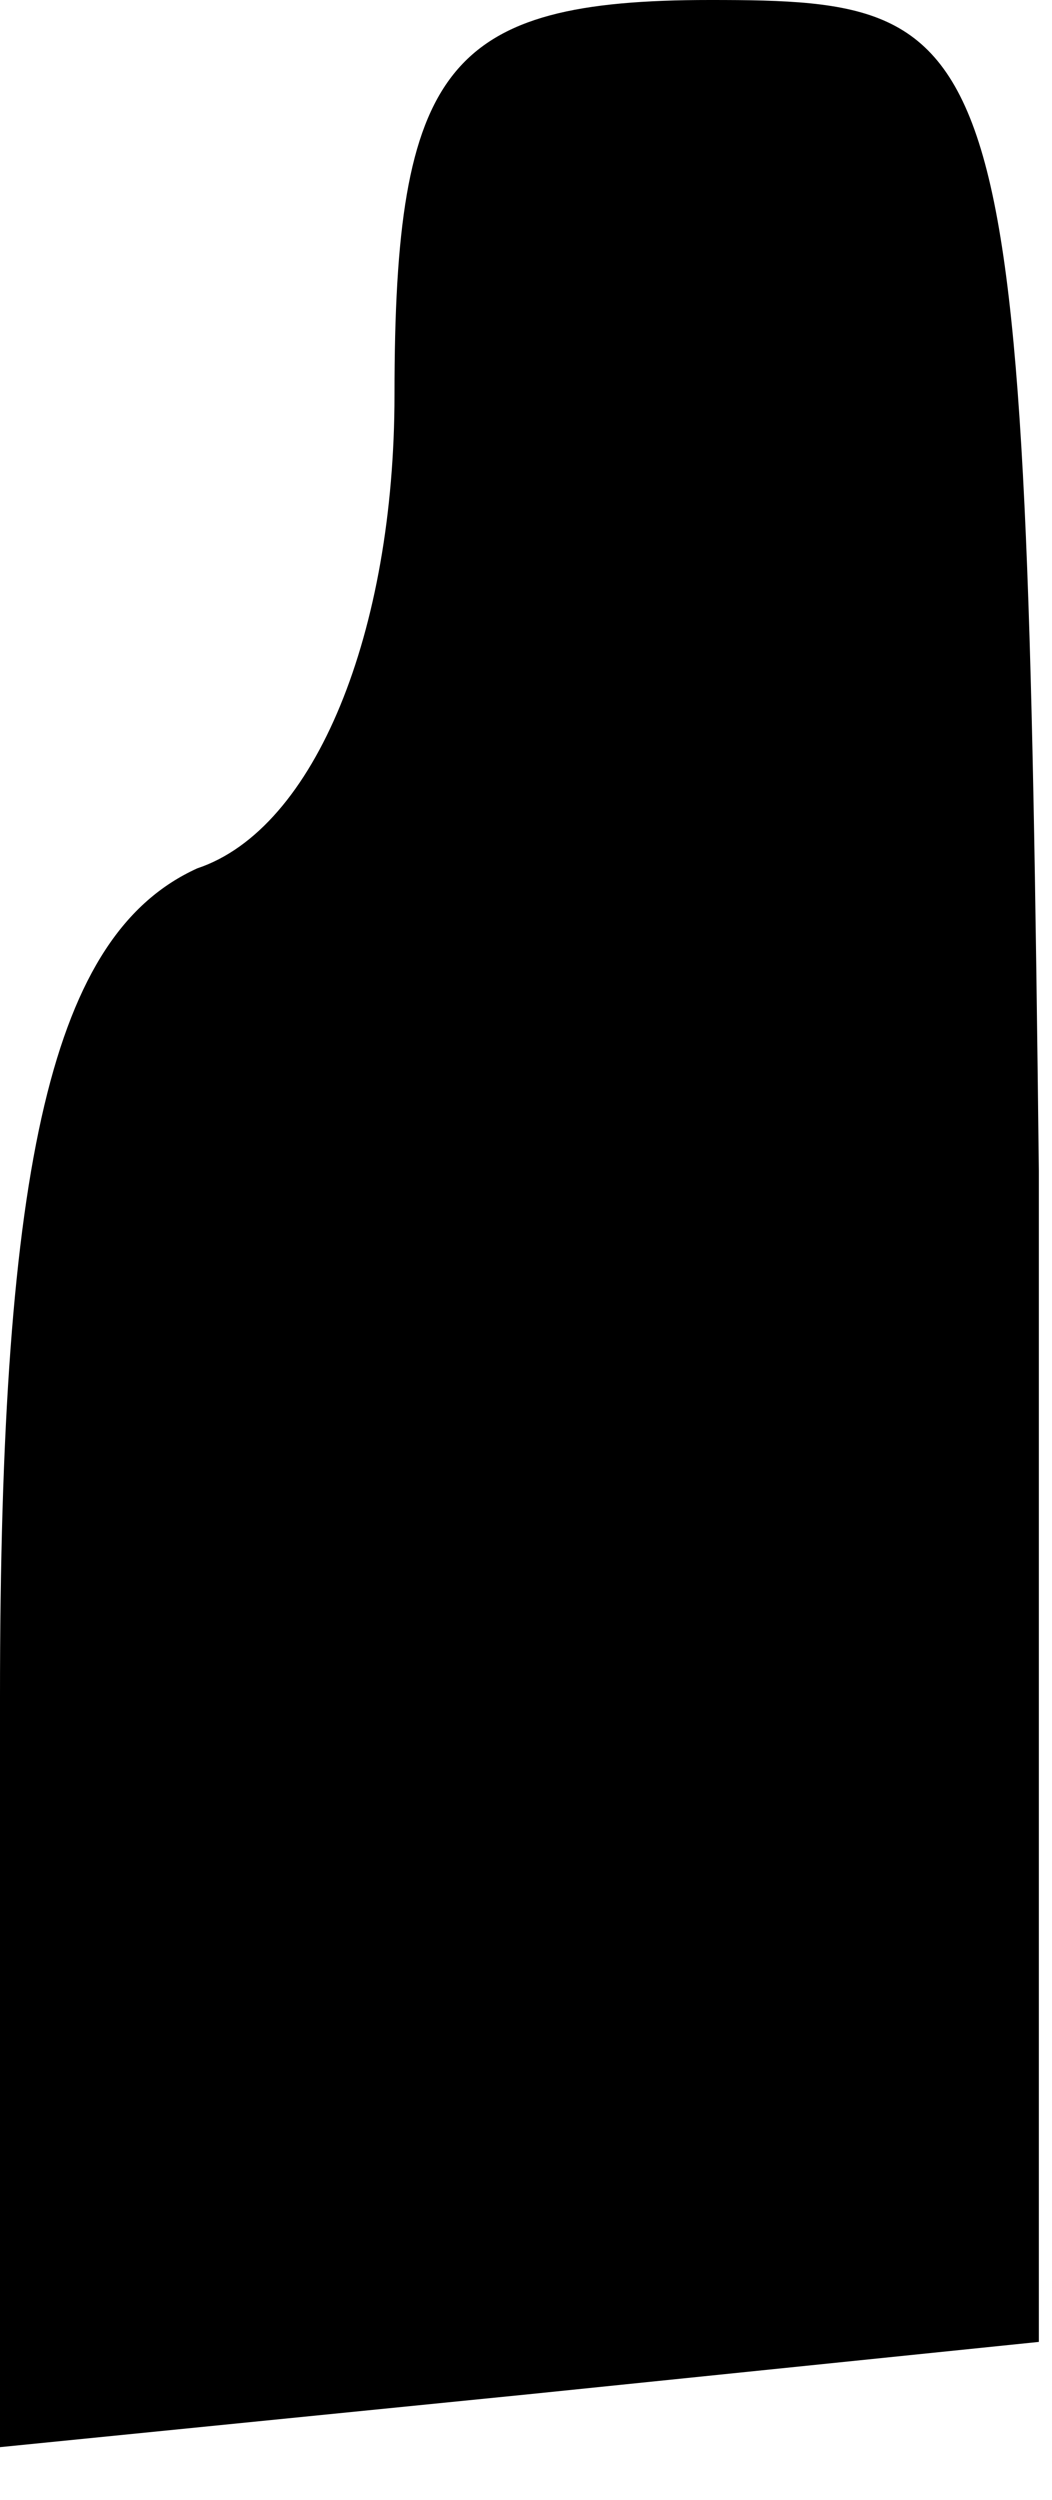<?xml version="1.0" standalone="no"?>
<!DOCTYPE svg PUBLIC "-//W3C//DTD SVG 20010904//EN"
 "http://www.w3.org/TR/2001/REC-SVG-20010904/DTD/svg10.dtd">
<svg version="1.0" xmlns="http://www.w3.org/2000/svg"
 width="8pt" height="19pt" viewBox="0 0 8 19"
 preserveAspectRatio="xMidYMid meet">
<g transform="translate(0,19) scale(0.1,-0.1)"
fill="#000000" stroke="none">
<path fill="#000000" stroke="none" d="M30 160 c0 -18 -6 -33 -15 -36 -11 -5
-15 -22 -15 -63 l0 -57 40 4 39 4 0 89 c-1 87 -2 89 -25 89 -20 0 -24 -5 -24
-30z"/>
</g>
</svg>
